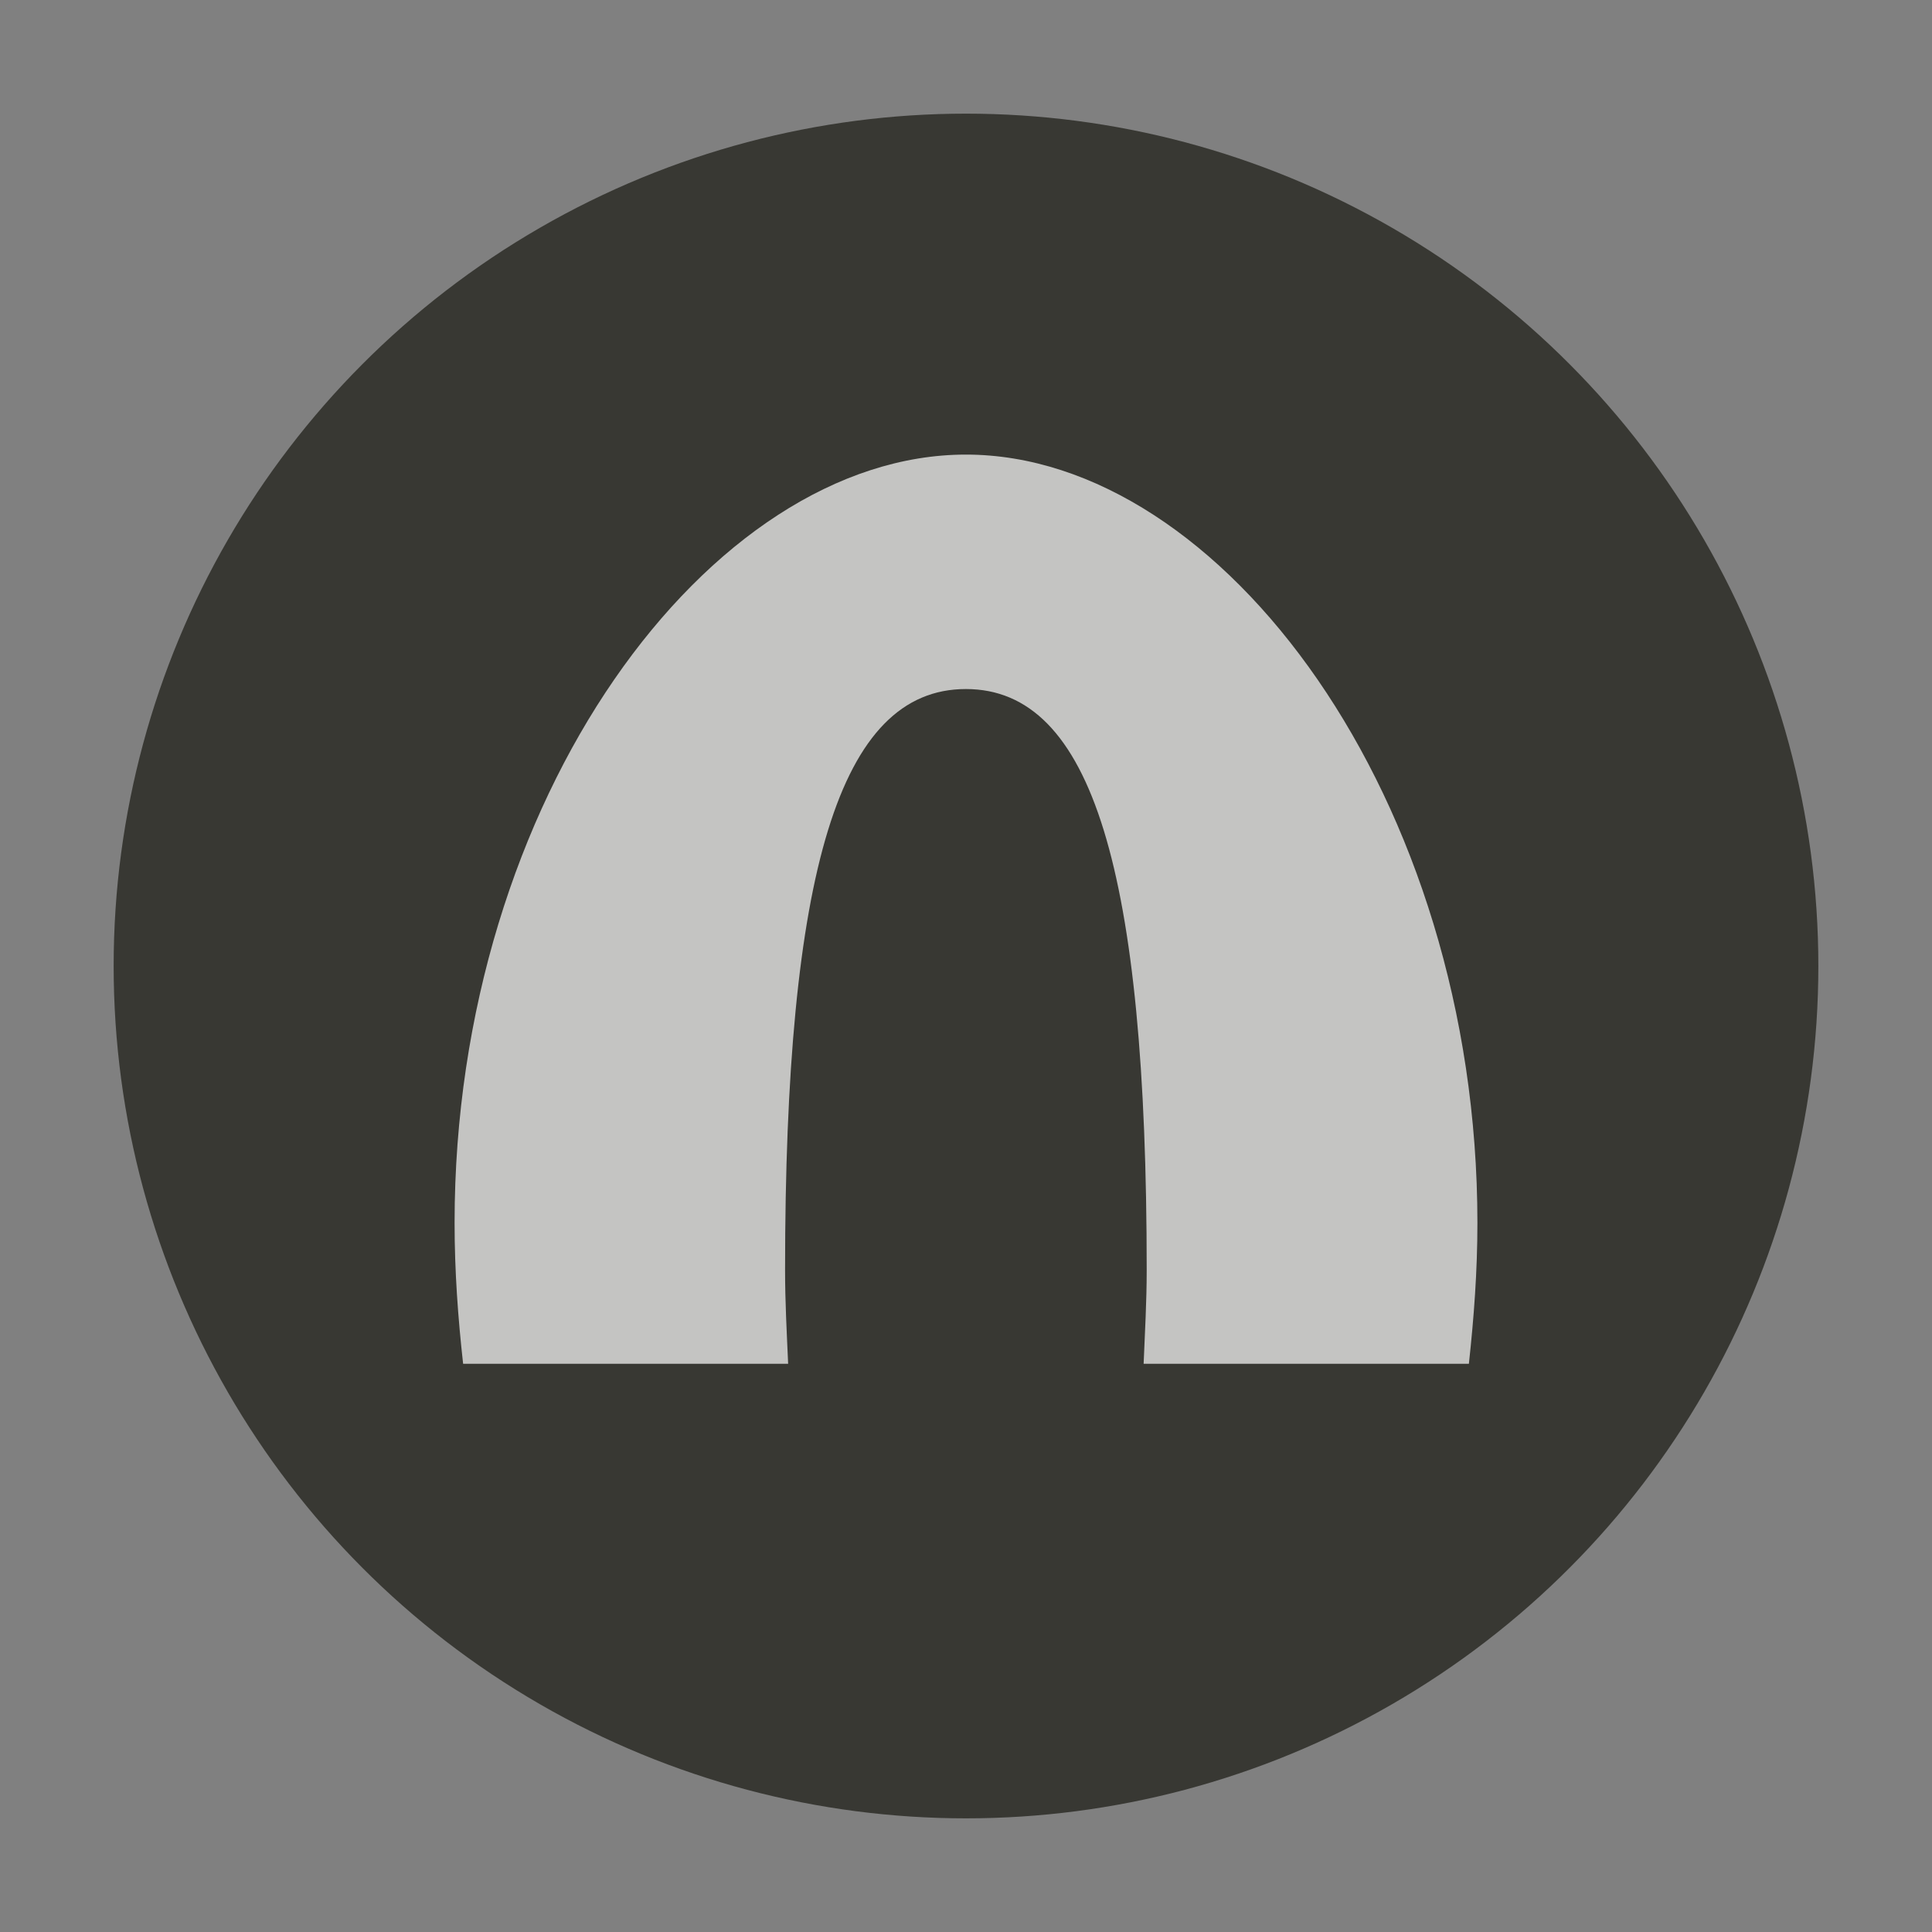 <?xml version="1.0" encoding="UTF-8" standalone="no"?>
<svg width="17px" height="17px" viewBox="0 0 17 17" version="1.1" xmlns="http://www.w3.org/2000/svg" xmlns:xlink="http://www.w3.org/1999/xlink" xmlns:sketch="http://www.bohemiancoding.com/sketch/ns">
    <rect x="0" y="0" width="17" height="17" fill="#808080" stroke="none"/>
    <!-- Generator: Sketch 3.4.2 (15857) - http://www.bohemiancoding.com/sketch -->
    <title>cave-s</title>
    <desc>Created with Sketch.</desc>
    <defs>
        <circle id="path-1" cx="8.5" cy="8.5" r="7.5"></circle>
    </defs>
    <g id="POI" stroke="none" stroke-width="1" fill="none" fill-rule="evenodd" sketch:type="MSPage">
        <g id="cave-s-copy" sketch:type="MSLayerGroup">
            <ellipse id="Oval-1-Copy-39" opacity="0" fill="#FFFFFF" sketch:type="MSShapeGroup" cx="8.5" cy="8.5" rx="8.5" ry="8.5"></ellipse>
            <g id="Oval-1-Copy-38">
                <use fill="#383833" fill-rule="evenodd" sketch:type="MSShapeGroup" xlink:href="#path-1"></use>
                <use fill="none" xlink:href="#path-1"></use>
            </g>
            <path d="M8.499,4 C10.75,4 13,7.025 13,10.761 C13,11.187 12.969,11.596 12.925,12 L10.063,12 C10.074,11.727 10.09,11.457 10.09,11.175 C10.09,7.671 9.612,6.063 8.499,6.063 C7.386,6.063 6.908,7.671 6.908,11.175 C6.908,11.457 6.923,11.727 6.935,12 L4.075,12 C4.03,11.596 4,11.187 4,10.761 C3.999,7.025 6.247,4 8.499,4 L8.499,4 Z" id="Shape-Copy-2" opacity="0.7" fill="#FFFFFF" sketch:type="MSShapeGroup"></path>
        </g>
    </g>
</svg>